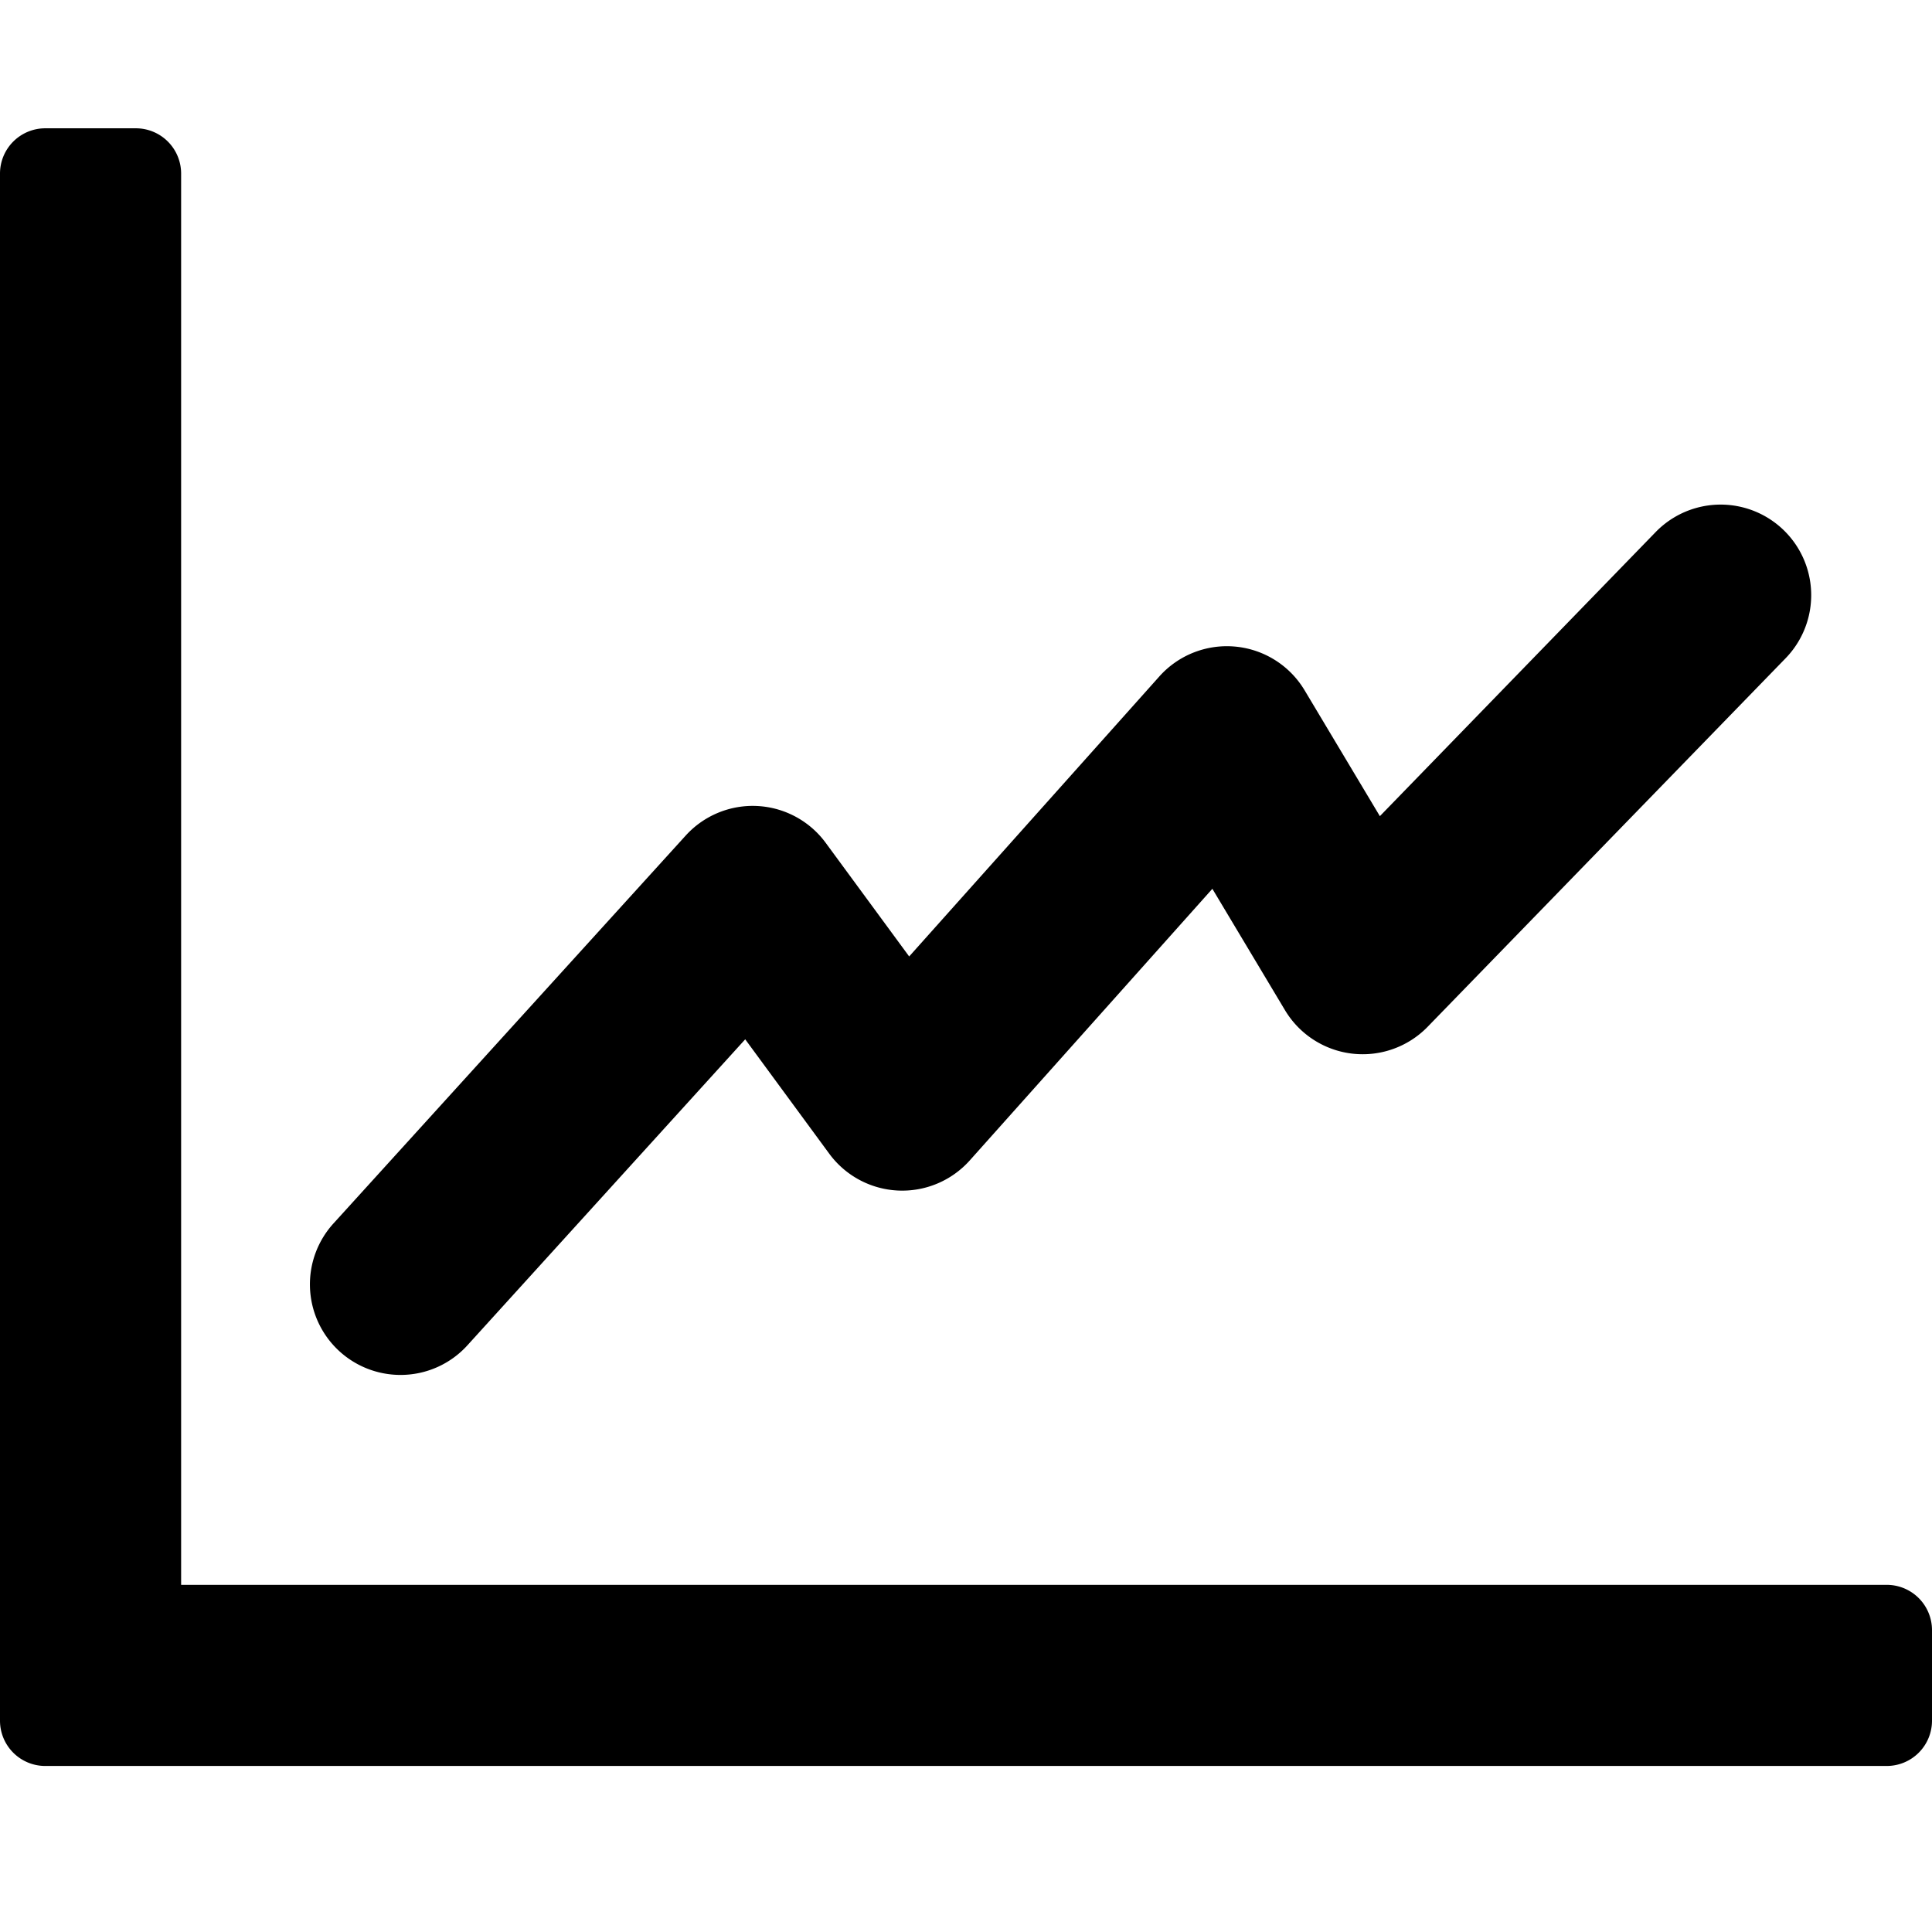 <svg xmlns="http://www.w3.org/2000/svg" viewBox="0 0 512 512" x="0" y="0" aria-hidden="true" focusable="false" role="img"><path d="M106.14,364.37a24,24,0,0,1-17.77-40.14l93.34-102.79a24,24,0,0,1,37.11,1.92l22.12,30.11,66.3-74.21a24,24,0,0,1,38.49,3.67l19.95,33.36L438.77,141a24,24,0,1,1,34.43,33.45l-94.86,97.66a24,24,0,0,1-37.81-4.41l-19.24-32.16L257,307.52a24,24,0,0,1-37.24-1.78l-22.27-30.31-73.6,81.07A23.91,23.91,0,0,1,106.14,364.37ZM48,420V46A12,12,0,0,0,36,34H12A12,12,0,0,0,0,46V456a12,12,0,0,0,12,12H500a12,12,0,0,0,12-12V432a12,12,0,0,0-12-12Z" fill="currentColor"/></svg>